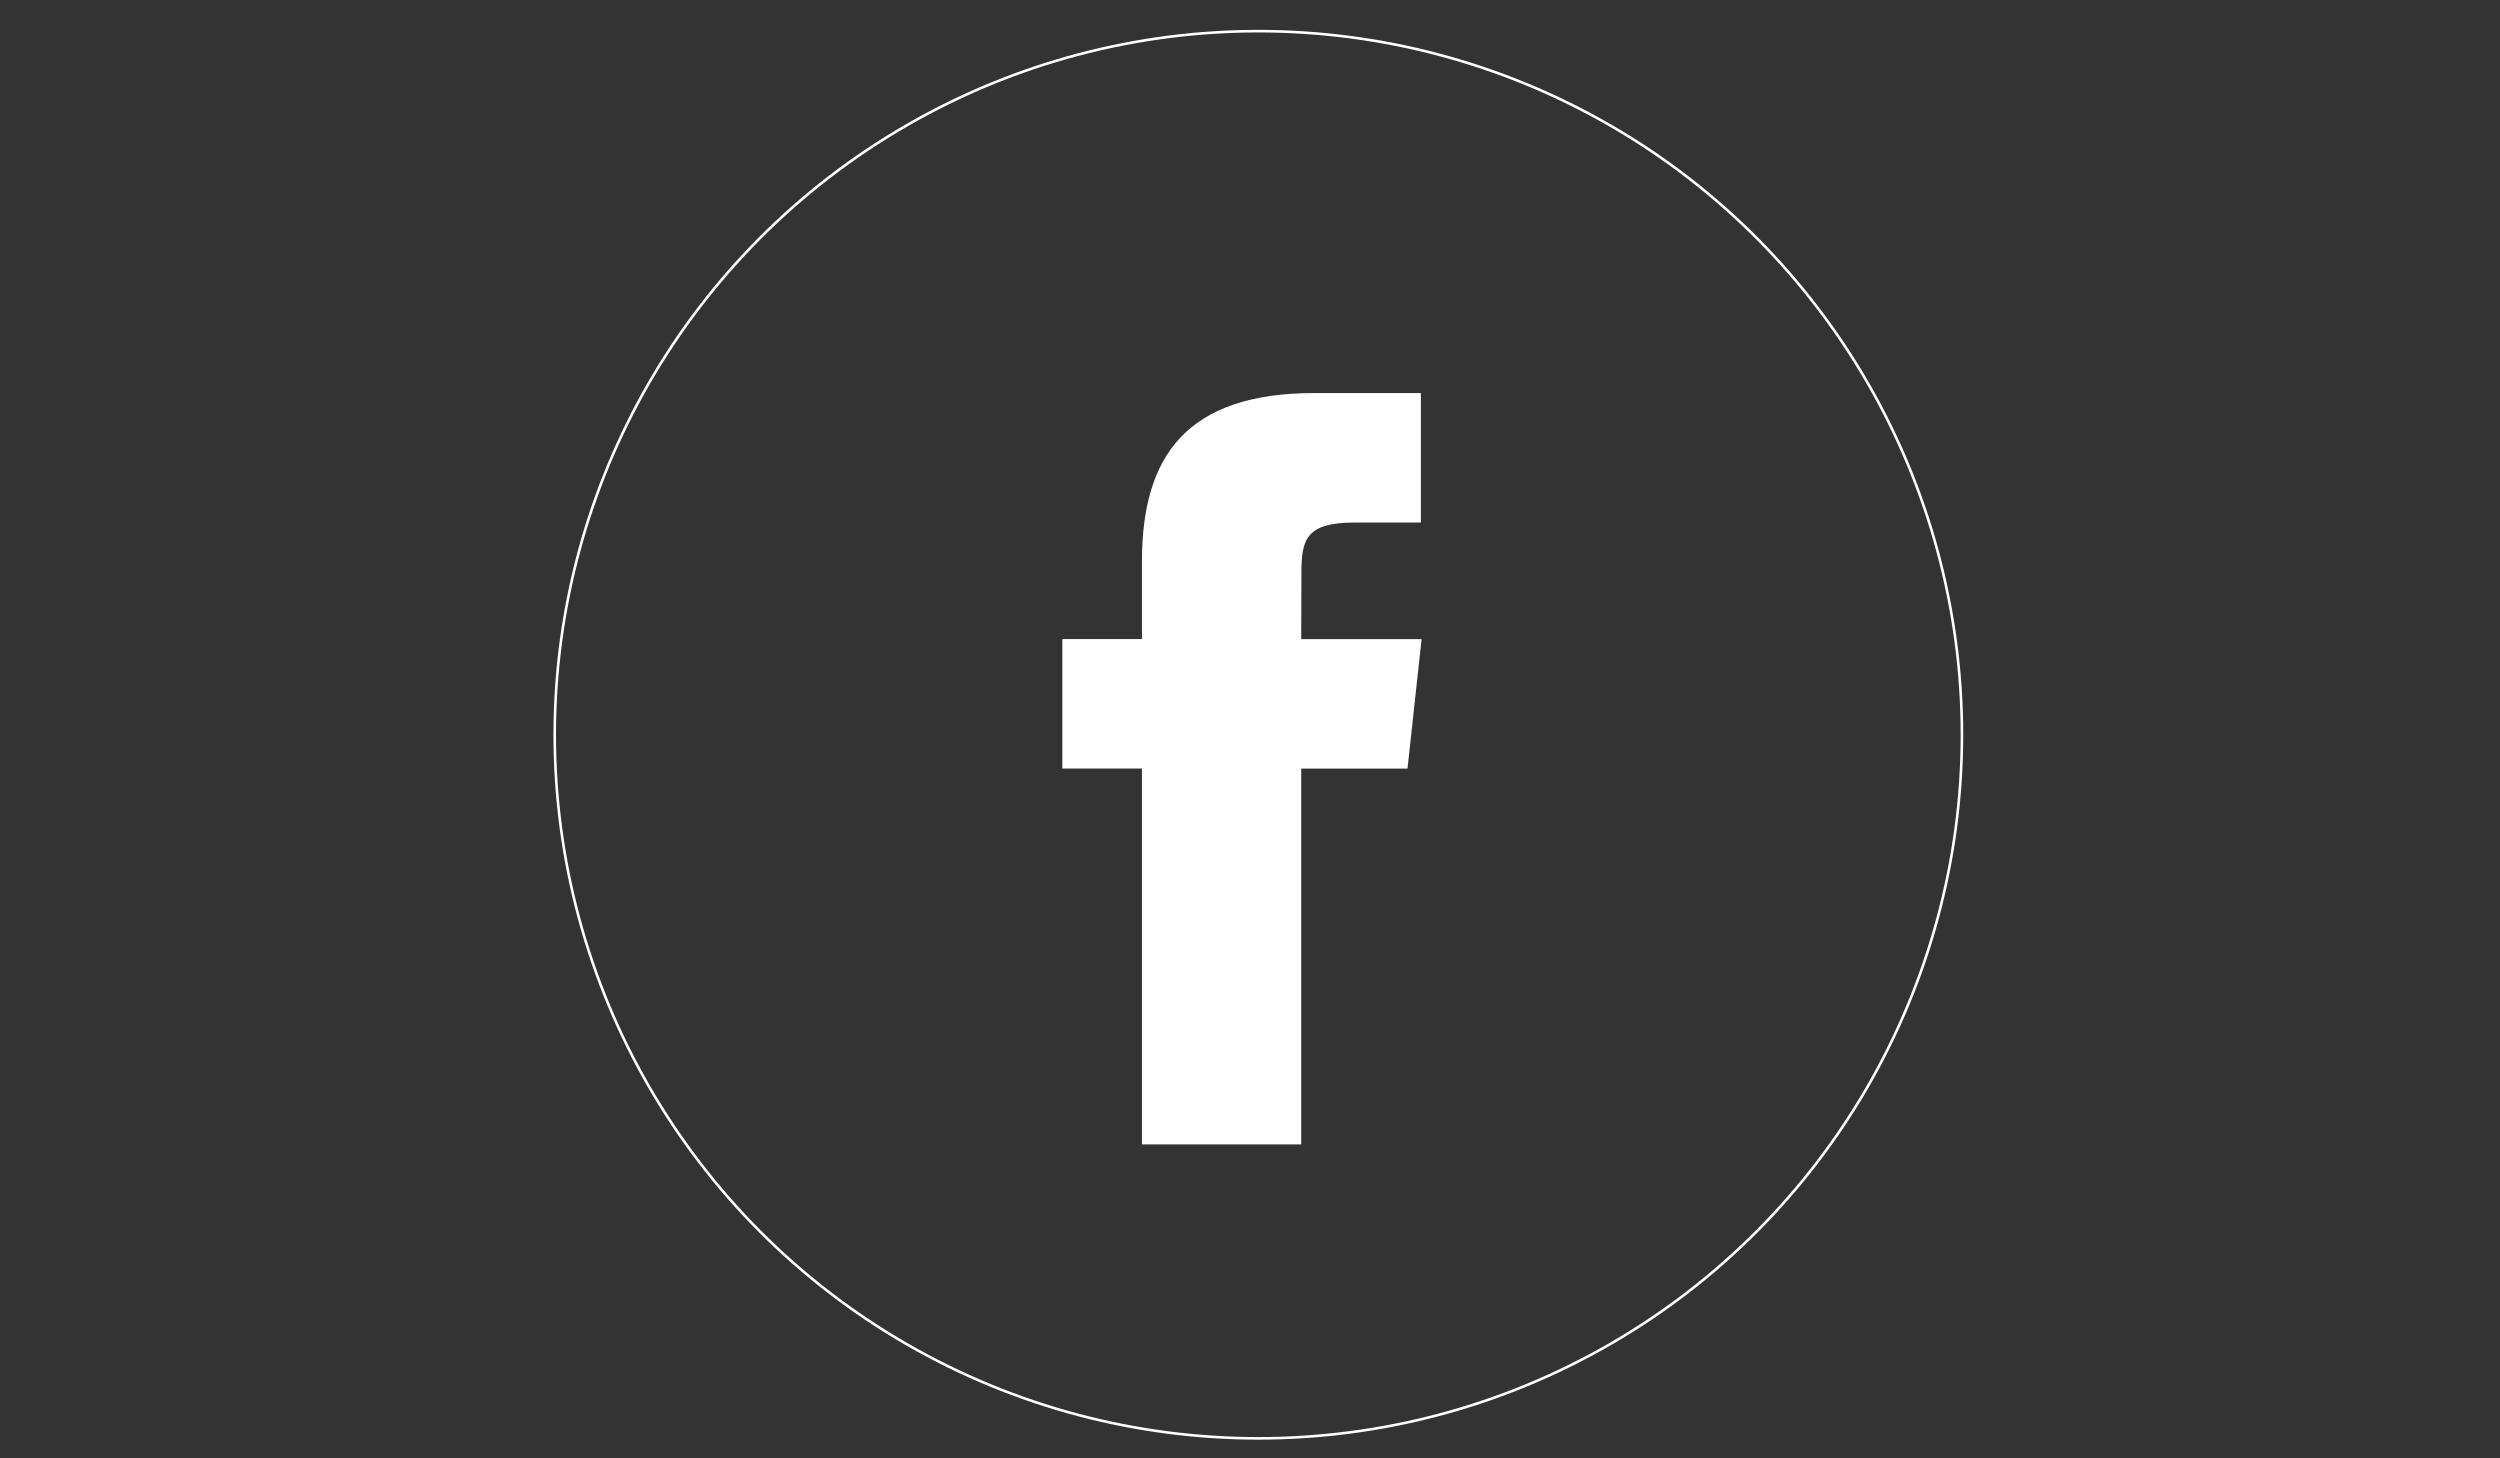 <?xml version="1.0" encoding="utf-8"?>
<!-- Generator: Adobe Illustrator 16.0.0, SVG Export Plug-In . SVG Version: 6.00 Build 0)  -->
<!DOCTYPE svg PUBLIC "-//W3C//DTD SVG 1.1//EN" "http://www.w3.org/Graphics/SVG/1.1/DTD/svg11.dtd">
<svg version="1.1" id="Layer_1" xmlns="http://www.w3.org/2000/svg" xmlns:xlink="http://www.w3.org/1999/xlink" x="0px" y="0px"
	 width="960px" height="560px" viewBox="0 0 960 560" enable-background="new 0 0 960 560" xml:space="preserve">
<rect x="0" y="0" width="960" height="560" fill="#333333" stroke="none"/>
<g transform="translate(.454.461)">
	<ellipse fill="none" stroke="#FFFFFF" cx="482.746" cy="281.686" rx="270.186" ry="270.186"/>
	<path fill="#FFFFFF" d="M499.226,438.976h-61.168V294.656h-30.576v-49.712h30.576v-29.84c0-40.544,17.248-64.64,66.288-64.64
		h40.816v49.728h-25.521c-19.088,0-20.352,6.944-20.352,19.904l-0.08,24.88h46.224l-5.407,49.711H499.21v144.32"/>
</g>
</svg>
